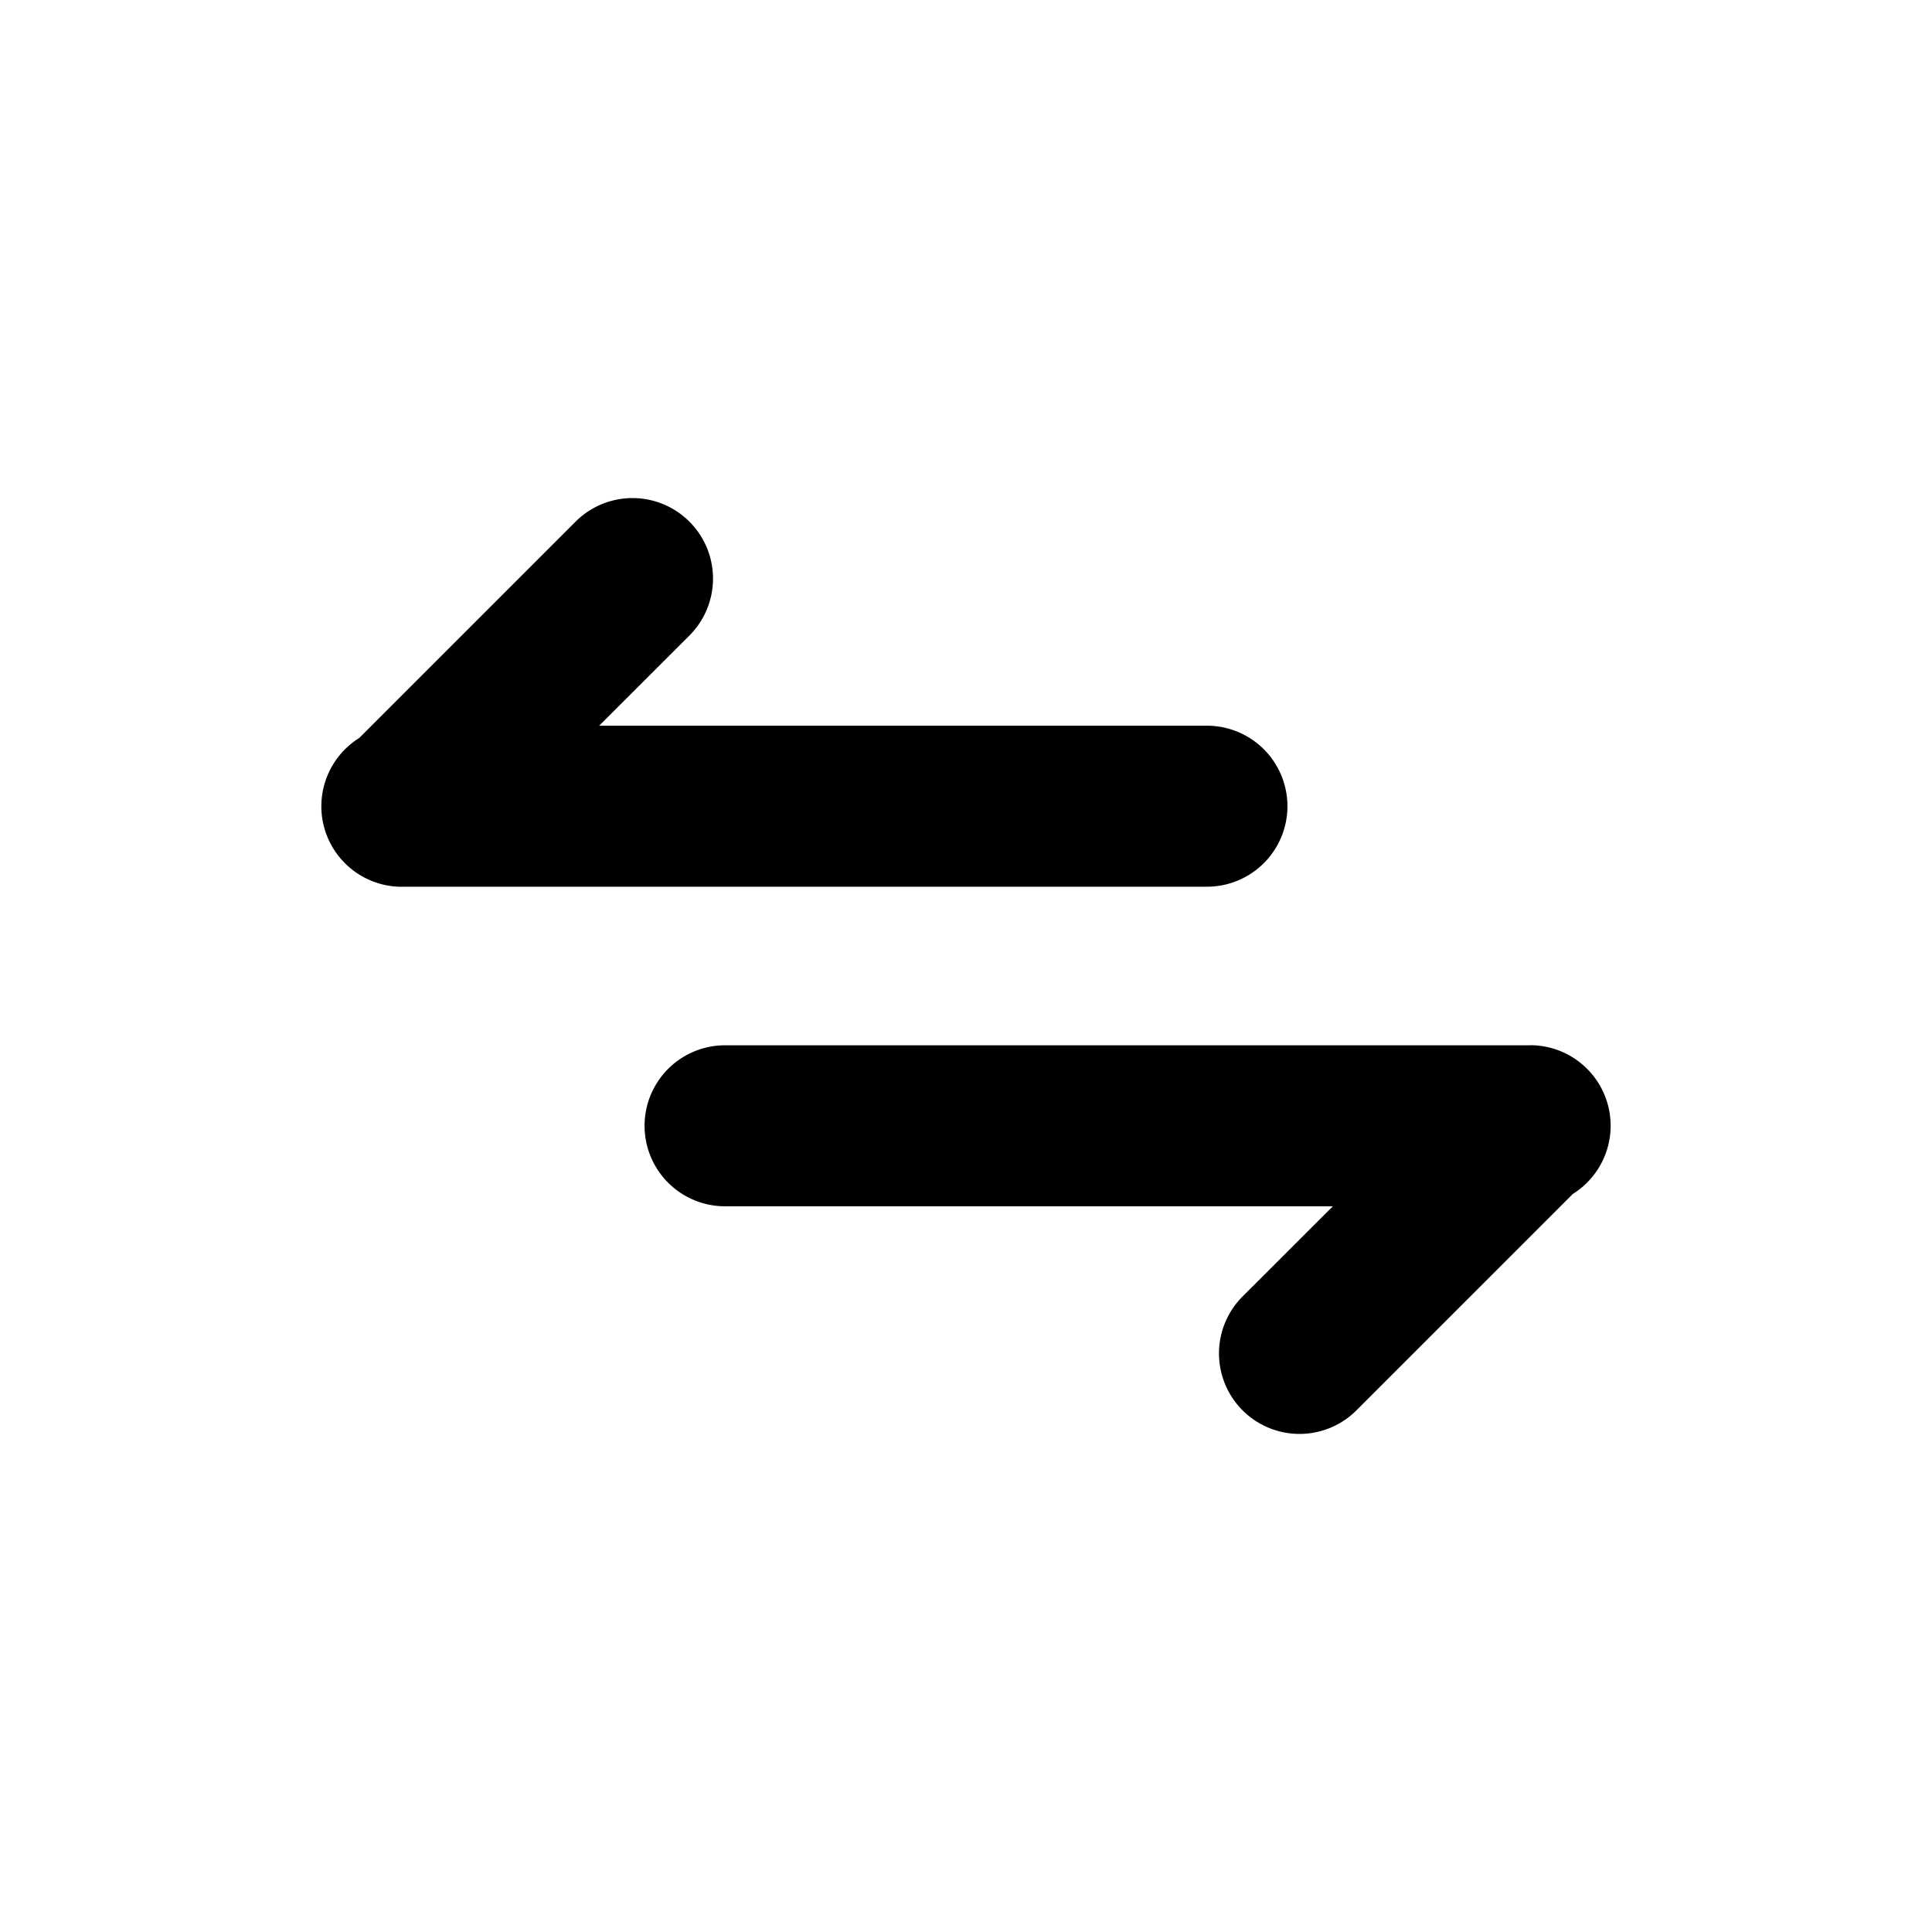 <svg xmlns="http://www.w3.org/2000/svg" viewBox="0 0 24 24"><path d="M4.993 11.016a1 1 0 01-.531-1.848L7.15 6.48a1 1 0 011.414 1.415l-1.121 1.12h7.55a1 1 0 010 2h-10zm14.014 1.968a1 1 0 01.531 1.848L16.85 17.52a1 1 0 11-1.414-1.415l1.121-1.12h-7.55a1 1 0 110-2h10z"/></svg>
